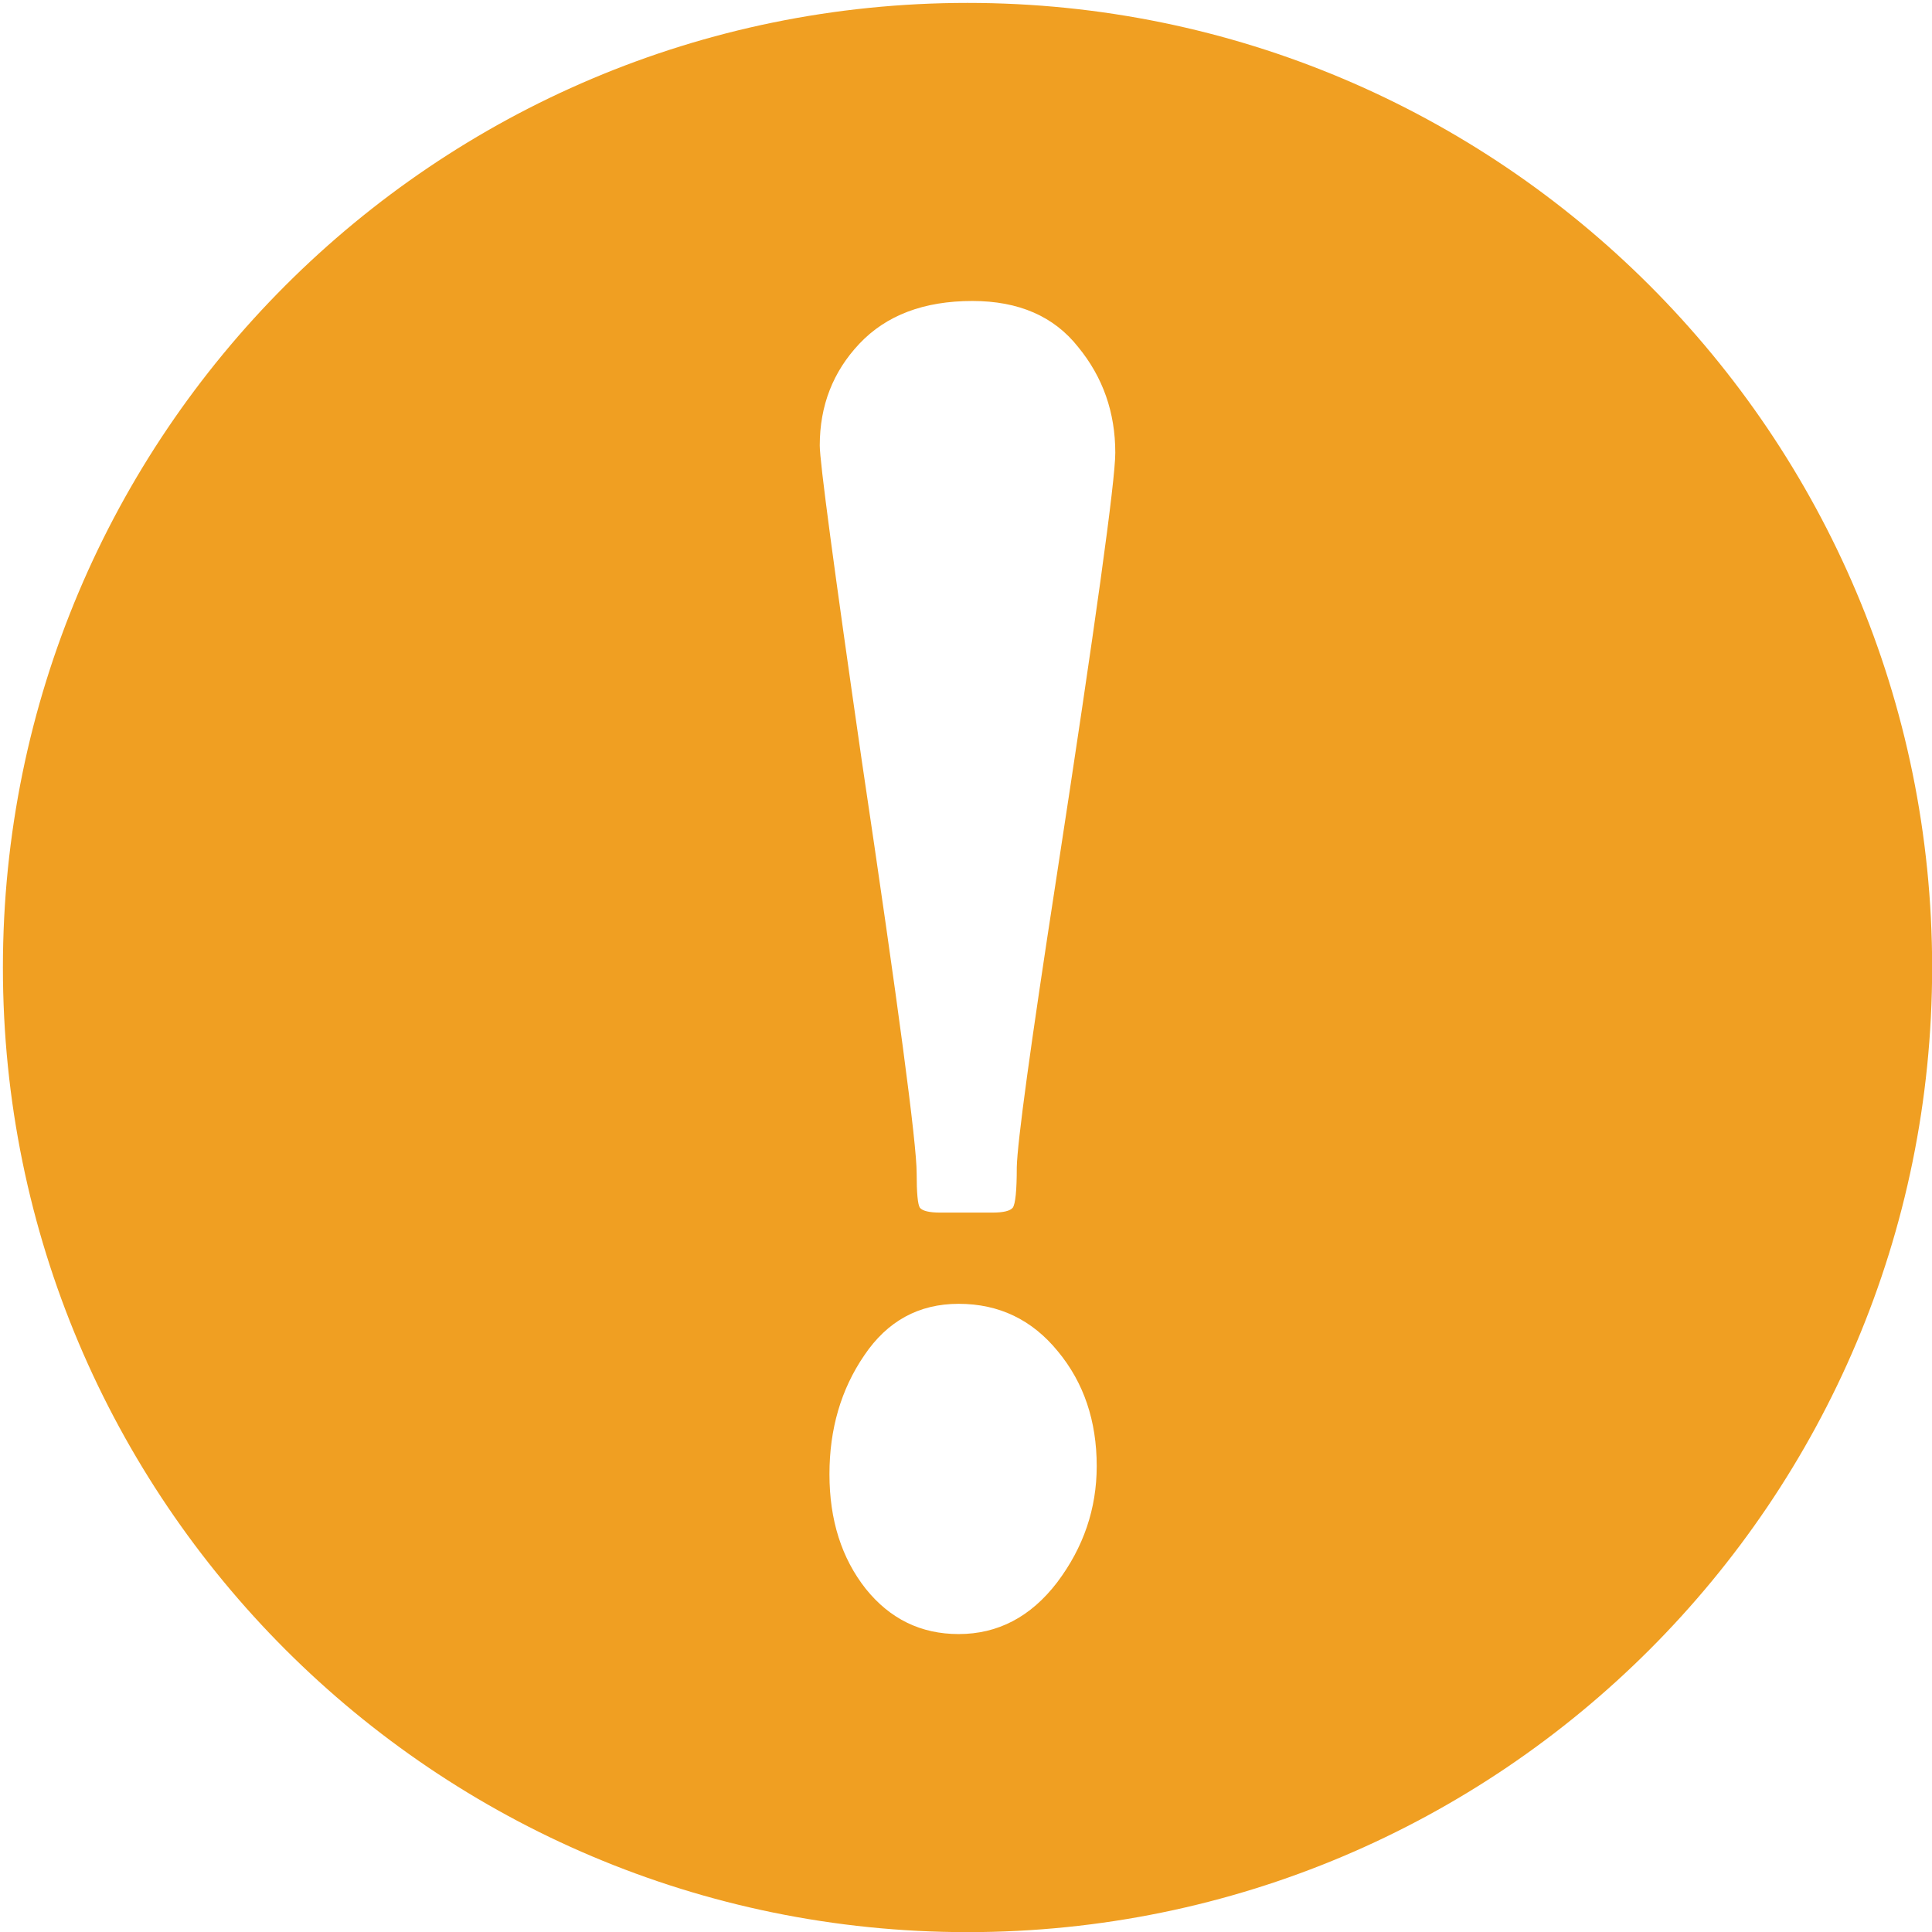 <?xml version="1.0" encoding="UTF-8" standalone="no"?>
<!-- Created with Inkscape (http://www.inkscape.org/) -->

<svg
   width="100mm"
   height="100mm"
   viewBox="0 0 100 100"
   version="1.1"
   id="svg5"
   inkscape:version="1.1.2 (0a00cf5339, 2022-02-04)"
   sodipodi:docname="notificacion_alert.svg"
   xmlns:inkscape="http://www.inkscape.org/namespaces/inkscape"
   xmlns:sodipodi="http://sodipodi.sourceforge.net/DTD/sodipodi-0.dtd"
   xmlns="http://www.w3.org/2000/svg"
   xmlns:svg="http://www.w3.org/2000/svg">
  <sodipodi:namedview
     id="namedview7"
     pagecolor="#ffffff"
     bordercolor="#666666"
     borderopacity="1.0"
     inkscape:pageshadow="2"
     inkscape:pageopacity="0.0"
     inkscape:pagecheckerboard="0"
     inkscape:document-units="mm"
     showgrid="false"
     width="100mm"
     inkscape:zoom="0.38339872"
     inkscape:cx="353.41798"
     inkscape:cy="375.58811"
     inkscape:window-width="1516"
     inkscape:window-height="849"
     inkscape:window-x="2058"
     inkscape:window-y="116"
     inkscape:window-maximized="0"
     inkscape:current-layer="layer1" />
  <defs
     id="defs2" />
  <g
     inkscape:label="Capa 1"
     inkscape:groupmode="layer"
     id="layer1">
    <path
       id="path65"
       style="fill:#f09f22;stroke:none;stroke-width:1.136"
       d="M 188.977 0.568 C 84.922 0.568 0.568 84.922 0.568 188.977 C 0.568 293.031 84.922 377.385 188.977 377.385 C 293.032 377.385 377.385 293.032 377.385 188.977 C 377.385 84.922 293.032 0.568 188.977 0.568 z M 189.922 58.787 C 198.964 58.787 205.851 61.782 210.582 67.775 C 215.418 73.663 217.838 80.55 217.838 88.436 C 217.838 93.903 213.999 121.607 206.324 171.549 C 201.278 204.247 198.703 223.068 198.598 228.01 C 198.598 232.531 198.334 235.159 197.809 235.895 C 197.283 236.525 195.968 236.842 193.865 236.842 L 183.613 236.842 C 181.51 236.842 180.198 236.525 179.672 235.895 C 179.251 235.264 179.041 233.003 179.041 229.113 C 179.041 223.331 175.466 196.467 168.316 148.523 C 162.849 110.673 160.115 90.172 160.115 87.018 C 160.115 79.237 162.692 72.612 167.844 67.145 C 173.101 61.572 180.459 58.787 189.922 58.787 z M 187.242 254.662 C 195.128 254.662 201.594 257.764 206.641 263.967 C 211.687 270.065 214.211 277.53 214.211 286.361 C 214.211 294.667 211.634 302.238 206.482 309.072 C 201.331 315.801 194.917 319.166 187.242 319.166 C 179.882 319.166 173.837 316.222 169.105 310.334 C 164.374 304.341 162.008 296.876 162.008 287.939 C 162.008 279.108 164.268 271.38 168.789 264.756 C 173.31 258.027 179.462 254.662 187.242 254.662 z "
       transform="scale(0.265)" />
    <g
       aria-label="!"
       id="text1939"
       style="font-size:85.458px;line-height:1.25;stroke-width:2.136" />
  </g>
</svg>
